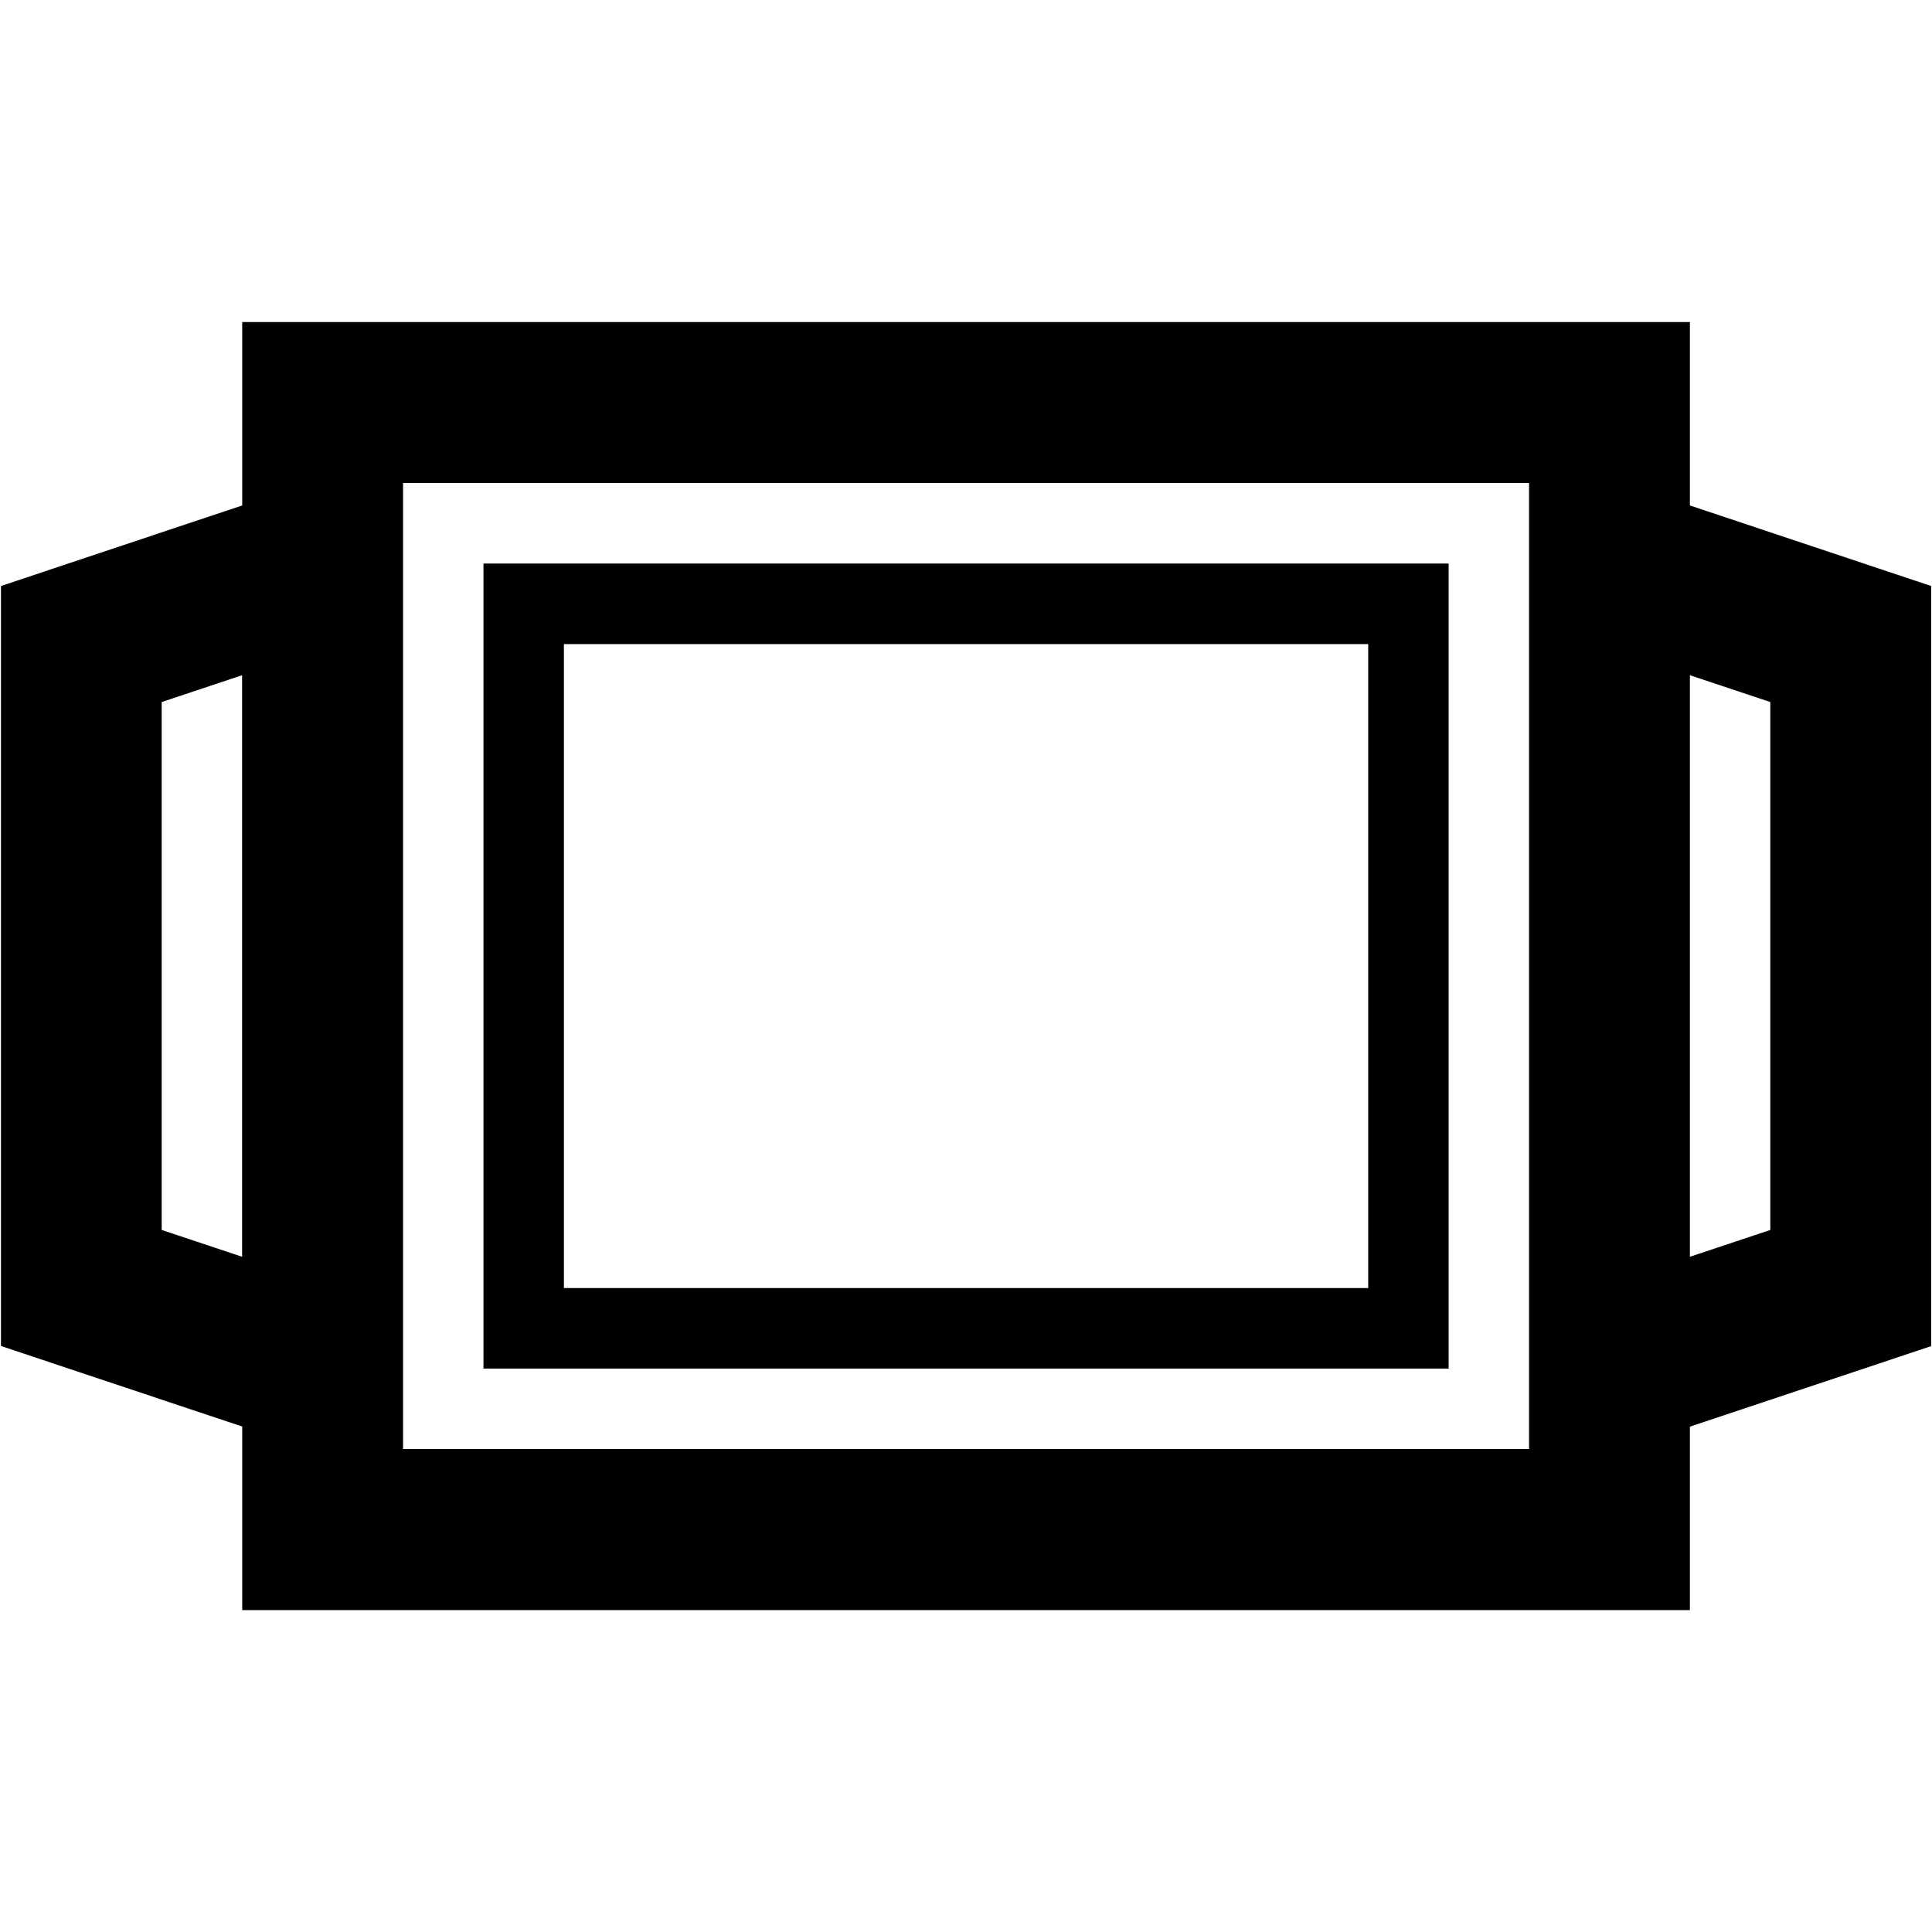 <?xml version="1.0" encoding="utf-8"?>
<!-- Generated by IcoMoon.io -->
<!DOCTYPE svg PUBLIC "-//W3C//DTD SVG 1.1//EN" "http://www.w3.org/Graphics/SVG/1.1/DTD/svg11.dtd">
<svg version="1.1" xmlns="http://www.w3.org/2000/svg" xmlns:xlink="http://www.w3.org/1999/xlink" width="16" height="16" viewBox="0 0 16 16">
<path d="M13.995 4.186v-1.519h-11.989v1.519l-1.998 0.667v6.294l1.998 0.667v1.52h11.989v-1.519l1.998-0.667v-6.295l-1.998-0.667zM2.005 10.408l-0.666-0.222v-4.372l0.666-0.222v4.816zM12.663 12h-9.325v-8h9.325v8zM14.661 10.186l-0.666 0.222v-4.816l0.666 0.222v4.372zM11.997 4.667h-7.993v6.667h7.993v-6.667zM11.331 10.667h-6.661v-5.333h6.661v5.333z"></path>
</svg>
